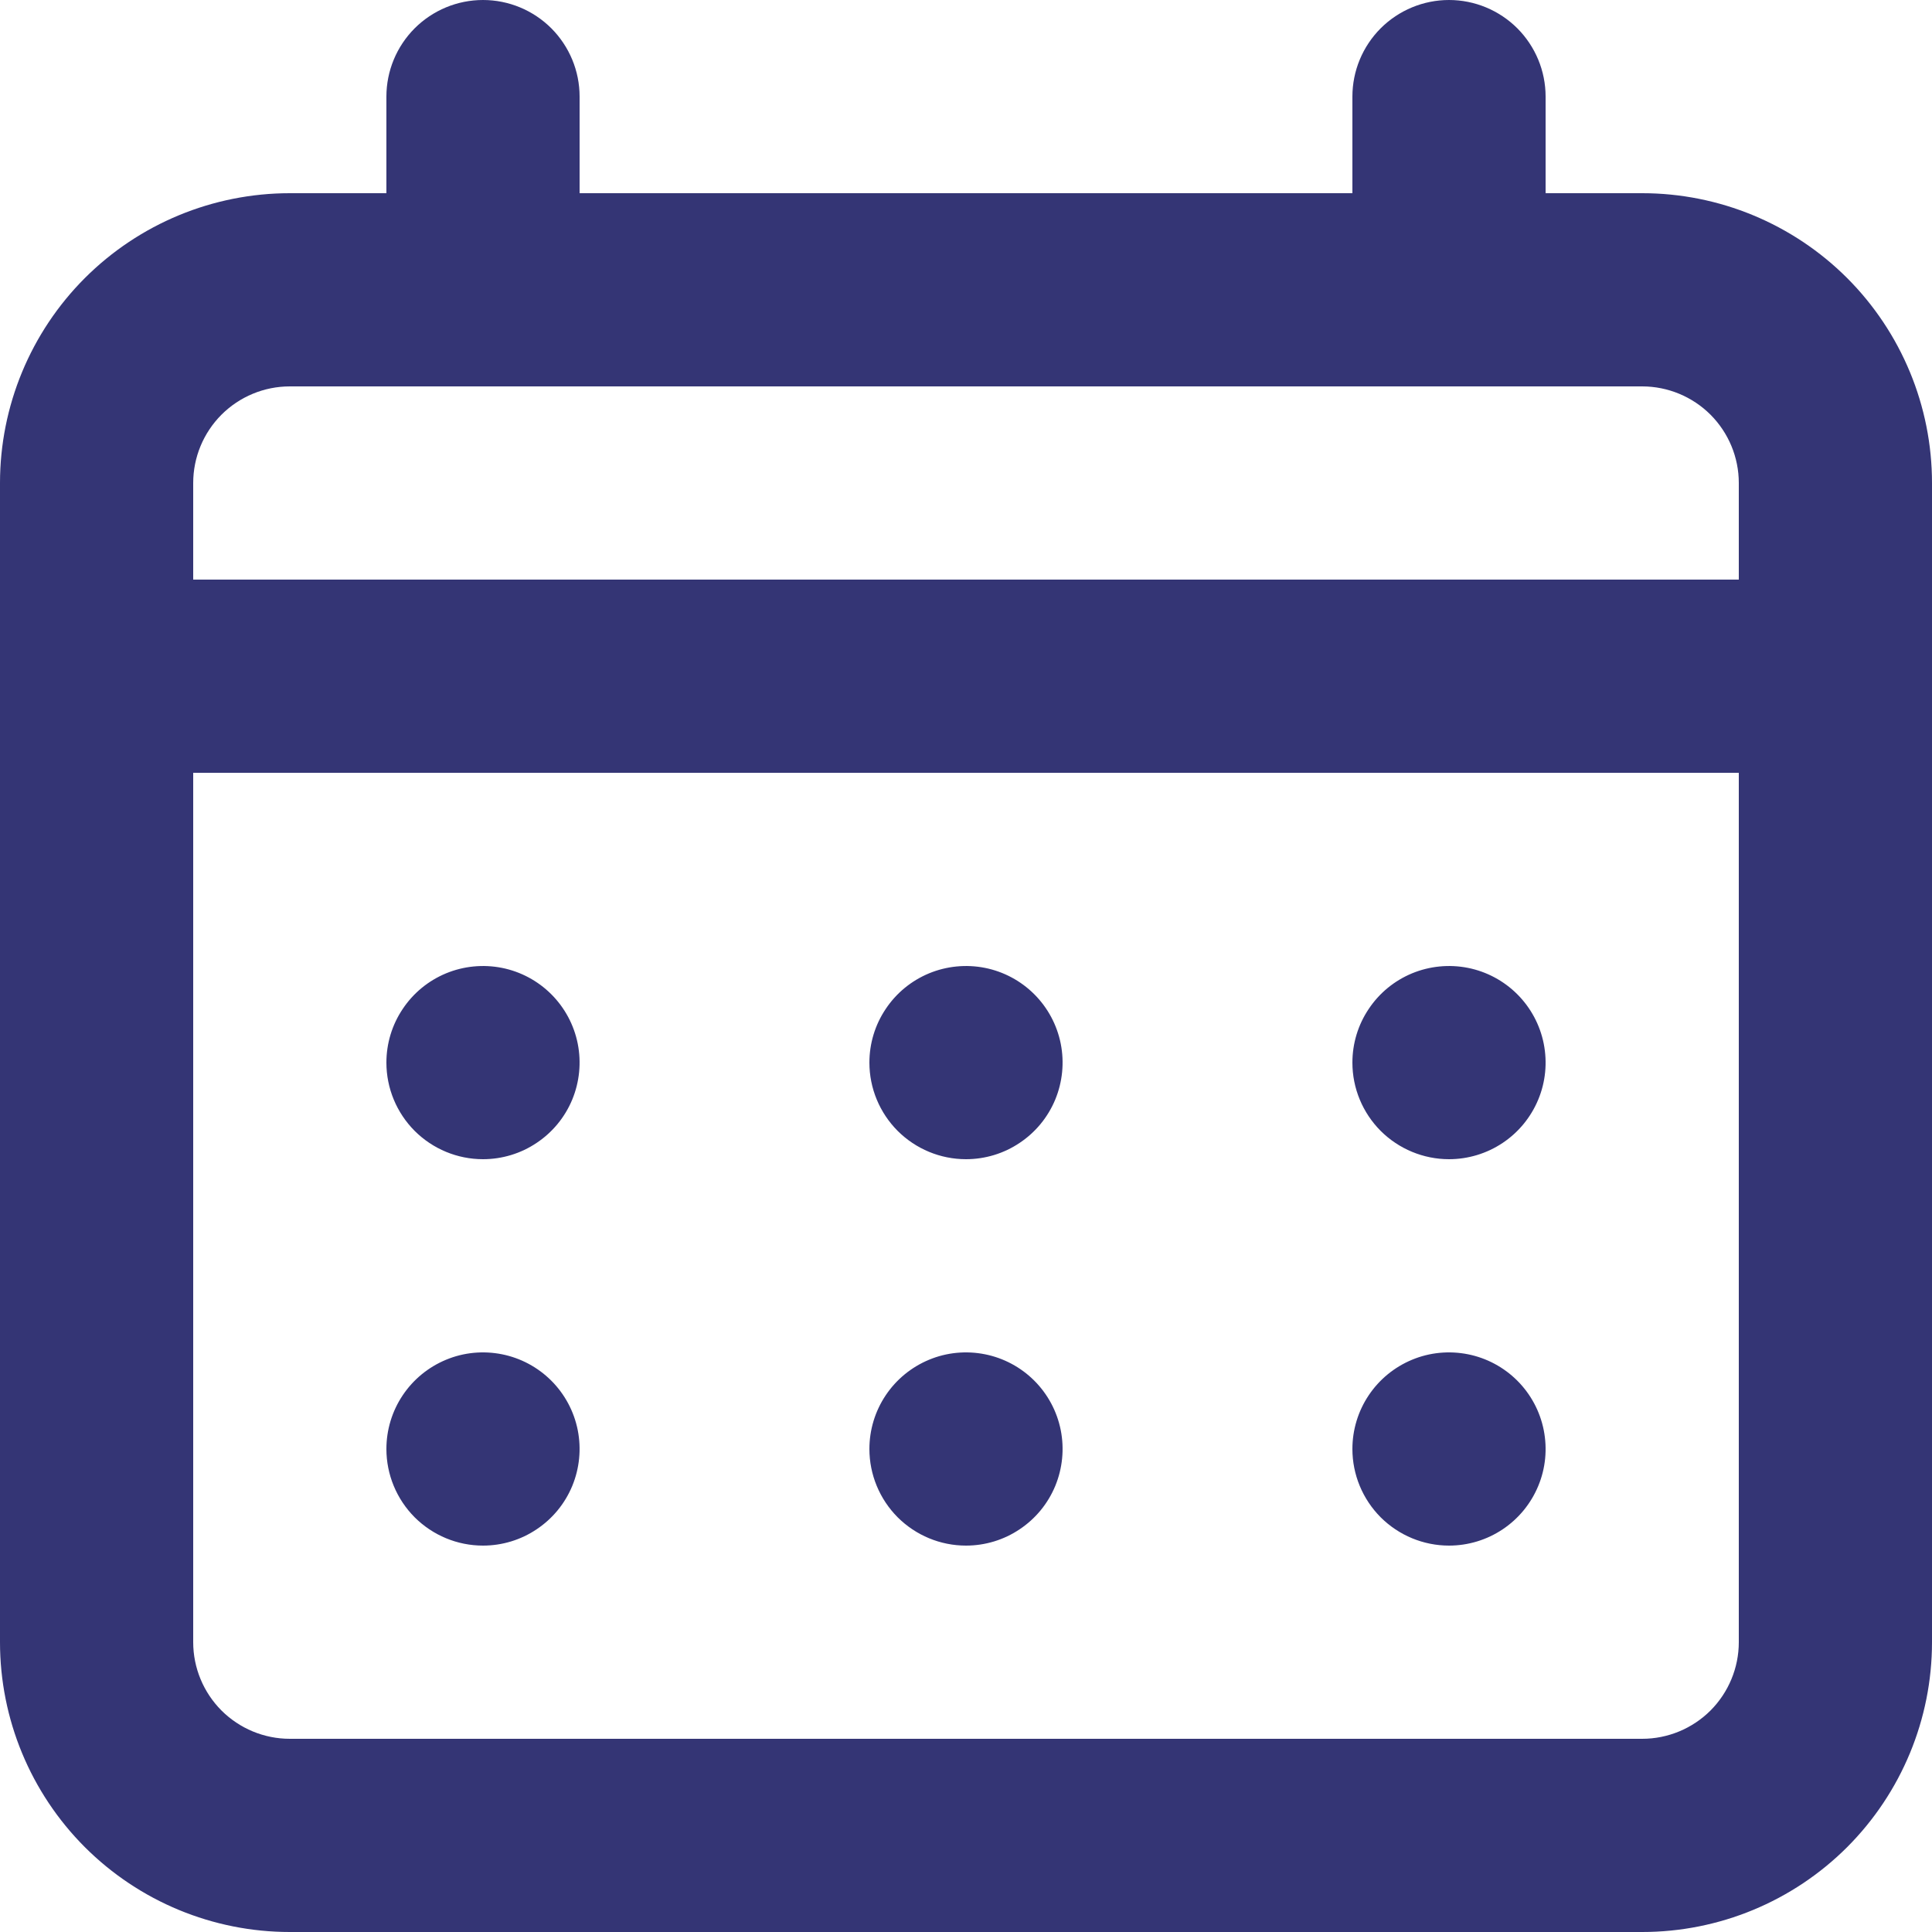 <svg width="25" height="25" viewBox="0 0 25 25" fill="none" xmlns="http://www.w3.org/2000/svg">
<path d="M12.5 15C12.747 15 12.989 14.927 13.194 14.789C13.4 14.652 13.56 14.457 13.655 14.228C13.749 14 13.774 13.749 13.726 13.506C13.678 13.264 13.559 13.041 13.384 12.866C13.209 12.691 12.986 12.572 12.744 12.524C12.501 12.476 12.25 12.501 12.022 12.595C11.793 12.69 11.598 12.85 11.461 13.056C11.323 13.261 11.25 13.503 11.25 13.75C11.25 14.082 11.382 14.399 11.616 14.634C11.851 14.868 12.168 15 12.5 15ZM18.75 15C18.997 15 19.239 14.927 19.445 14.789C19.65 14.652 19.81 14.457 19.905 14.228C20 14 20.024 13.749 19.976 13.506C19.928 13.264 19.809 13.041 19.634 12.866C19.459 12.691 19.236 12.572 18.994 12.524C18.751 12.476 18.5 12.501 18.272 12.595C18.043 12.69 17.848 12.85 17.711 13.056C17.573 13.261 17.5 13.503 17.5 13.75C17.5 14.082 17.632 14.399 17.866 14.634C18.101 14.868 18.419 15 18.75 15ZM12.5 20C12.747 20 12.989 19.927 13.194 19.789C13.4 19.652 13.56 19.457 13.655 19.228C13.749 19 13.774 18.749 13.726 18.506C13.678 18.264 13.559 18.041 13.384 17.866C13.209 17.691 12.986 17.572 12.744 17.524C12.501 17.476 12.25 17.5 12.022 17.595C11.793 17.69 11.598 17.85 11.461 18.055C11.323 18.261 11.25 18.503 11.25 18.75C11.25 19.081 11.382 19.399 11.616 19.634C11.851 19.868 12.168 20 12.5 20ZM18.75 20C18.997 20 19.239 19.927 19.445 19.789C19.65 19.652 19.81 19.457 19.905 19.228C20 19 20.024 18.749 19.976 18.506C19.928 18.264 19.809 18.041 19.634 17.866C19.459 17.691 19.236 17.572 18.994 17.524C18.751 17.476 18.5 17.5 18.272 17.595C18.043 17.69 17.848 17.85 17.711 18.055C17.573 18.261 17.5 18.503 17.5 18.75C17.5 19.081 17.632 19.399 17.866 19.634C18.101 19.868 18.419 20 18.75 20ZM6.25 15C6.497 15 6.739 14.927 6.944 14.789C7.15 14.652 7.31 14.457 7.405 14.228C7.499 14 7.524 13.749 7.476 13.506C7.428 13.264 7.309 13.041 7.134 12.866C6.959 12.691 6.736 12.572 6.494 12.524C6.251 12.476 6 12.501 5.772 12.595C5.543 12.69 5.348 12.85 5.211 13.056C5.073 13.261 5 13.503 5 13.75C5 14.082 5.132 14.399 5.366 14.634C5.601 14.868 5.918 15 6.25 15ZM21.25 2.5H20V1.25C20 0.918 19.868 0.601 19.634 0.366C19.399 0.132 19.081 0 18.75 0C18.419 0 18.101 0.132 17.866 0.366C17.632 0.601 17.5 0.918 17.5 1.25V2.5H7.5V1.25C7.5 0.918 7.368 0.601 7.134 0.366C6.899 0.132 6.582 0 6.25 0C5.918 0 5.601 0.132 5.366 0.366C5.132 0.601 5 0.918 5 1.25V2.5H3.75C2.755 2.5 1.802 2.895 1.098 3.598C0.395 4.302 0 5.255 0 6.25V21.25C0 22.245 0.395 23.198 1.098 23.902C1.802 24.605 2.755 25 3.75 25H21.25C22.245 25 23.198 24.605 23.902 23.902C24.605 23.198 25 22.245 25 21.25V6.25C25 5.255 24.605 4.302 23.902 3.598C23.198 2.895 22.245 2.5 21.25 2.5ZM22.5 21.25C22.5 21.581 22.368 21.899 22.134 22.134C21.899 22.368 21.581 22.5 21.25 22.5H3.75C3.418 22.5 3.101 22.368 2.866 22.134C2.632 21.899 2.5 21.581 2.5 21.25V10H22.5V21.25ZM22.5 7.5H2.5V6.25C2.5 5.918 2.632 5.601 2.866 5.366C3.101 5.132 3.418 5 3.75 5H21.25C21.581 5 21.899 5.132 22.134 5.366C22.368 5.601 22.5 5.918 22.5 6.25V7.5ZM6.25 20C6.497 20 6.739 19.927 6.944 19.789C7.15 19.652 7.31 19.457 7.405 19.228C7.499 19 7.524 18.749 7.476 18.506C7.428 18.264 7.309 18.041 7.134 17.866C6.959 17.691 6.736 17.572 6.494 17.524C6.251 17.476 6 17.5 5.772 17.595C5.543 17.69 5.348 17.85 5.211 18.055C5.073 18.261 5 18.503 5 18.75C5 19.081 5.132 19.399 5.366 19.634C5.601 19.868 5.918 20 6.25 20Z" fill="#343575"/>
</svg>
